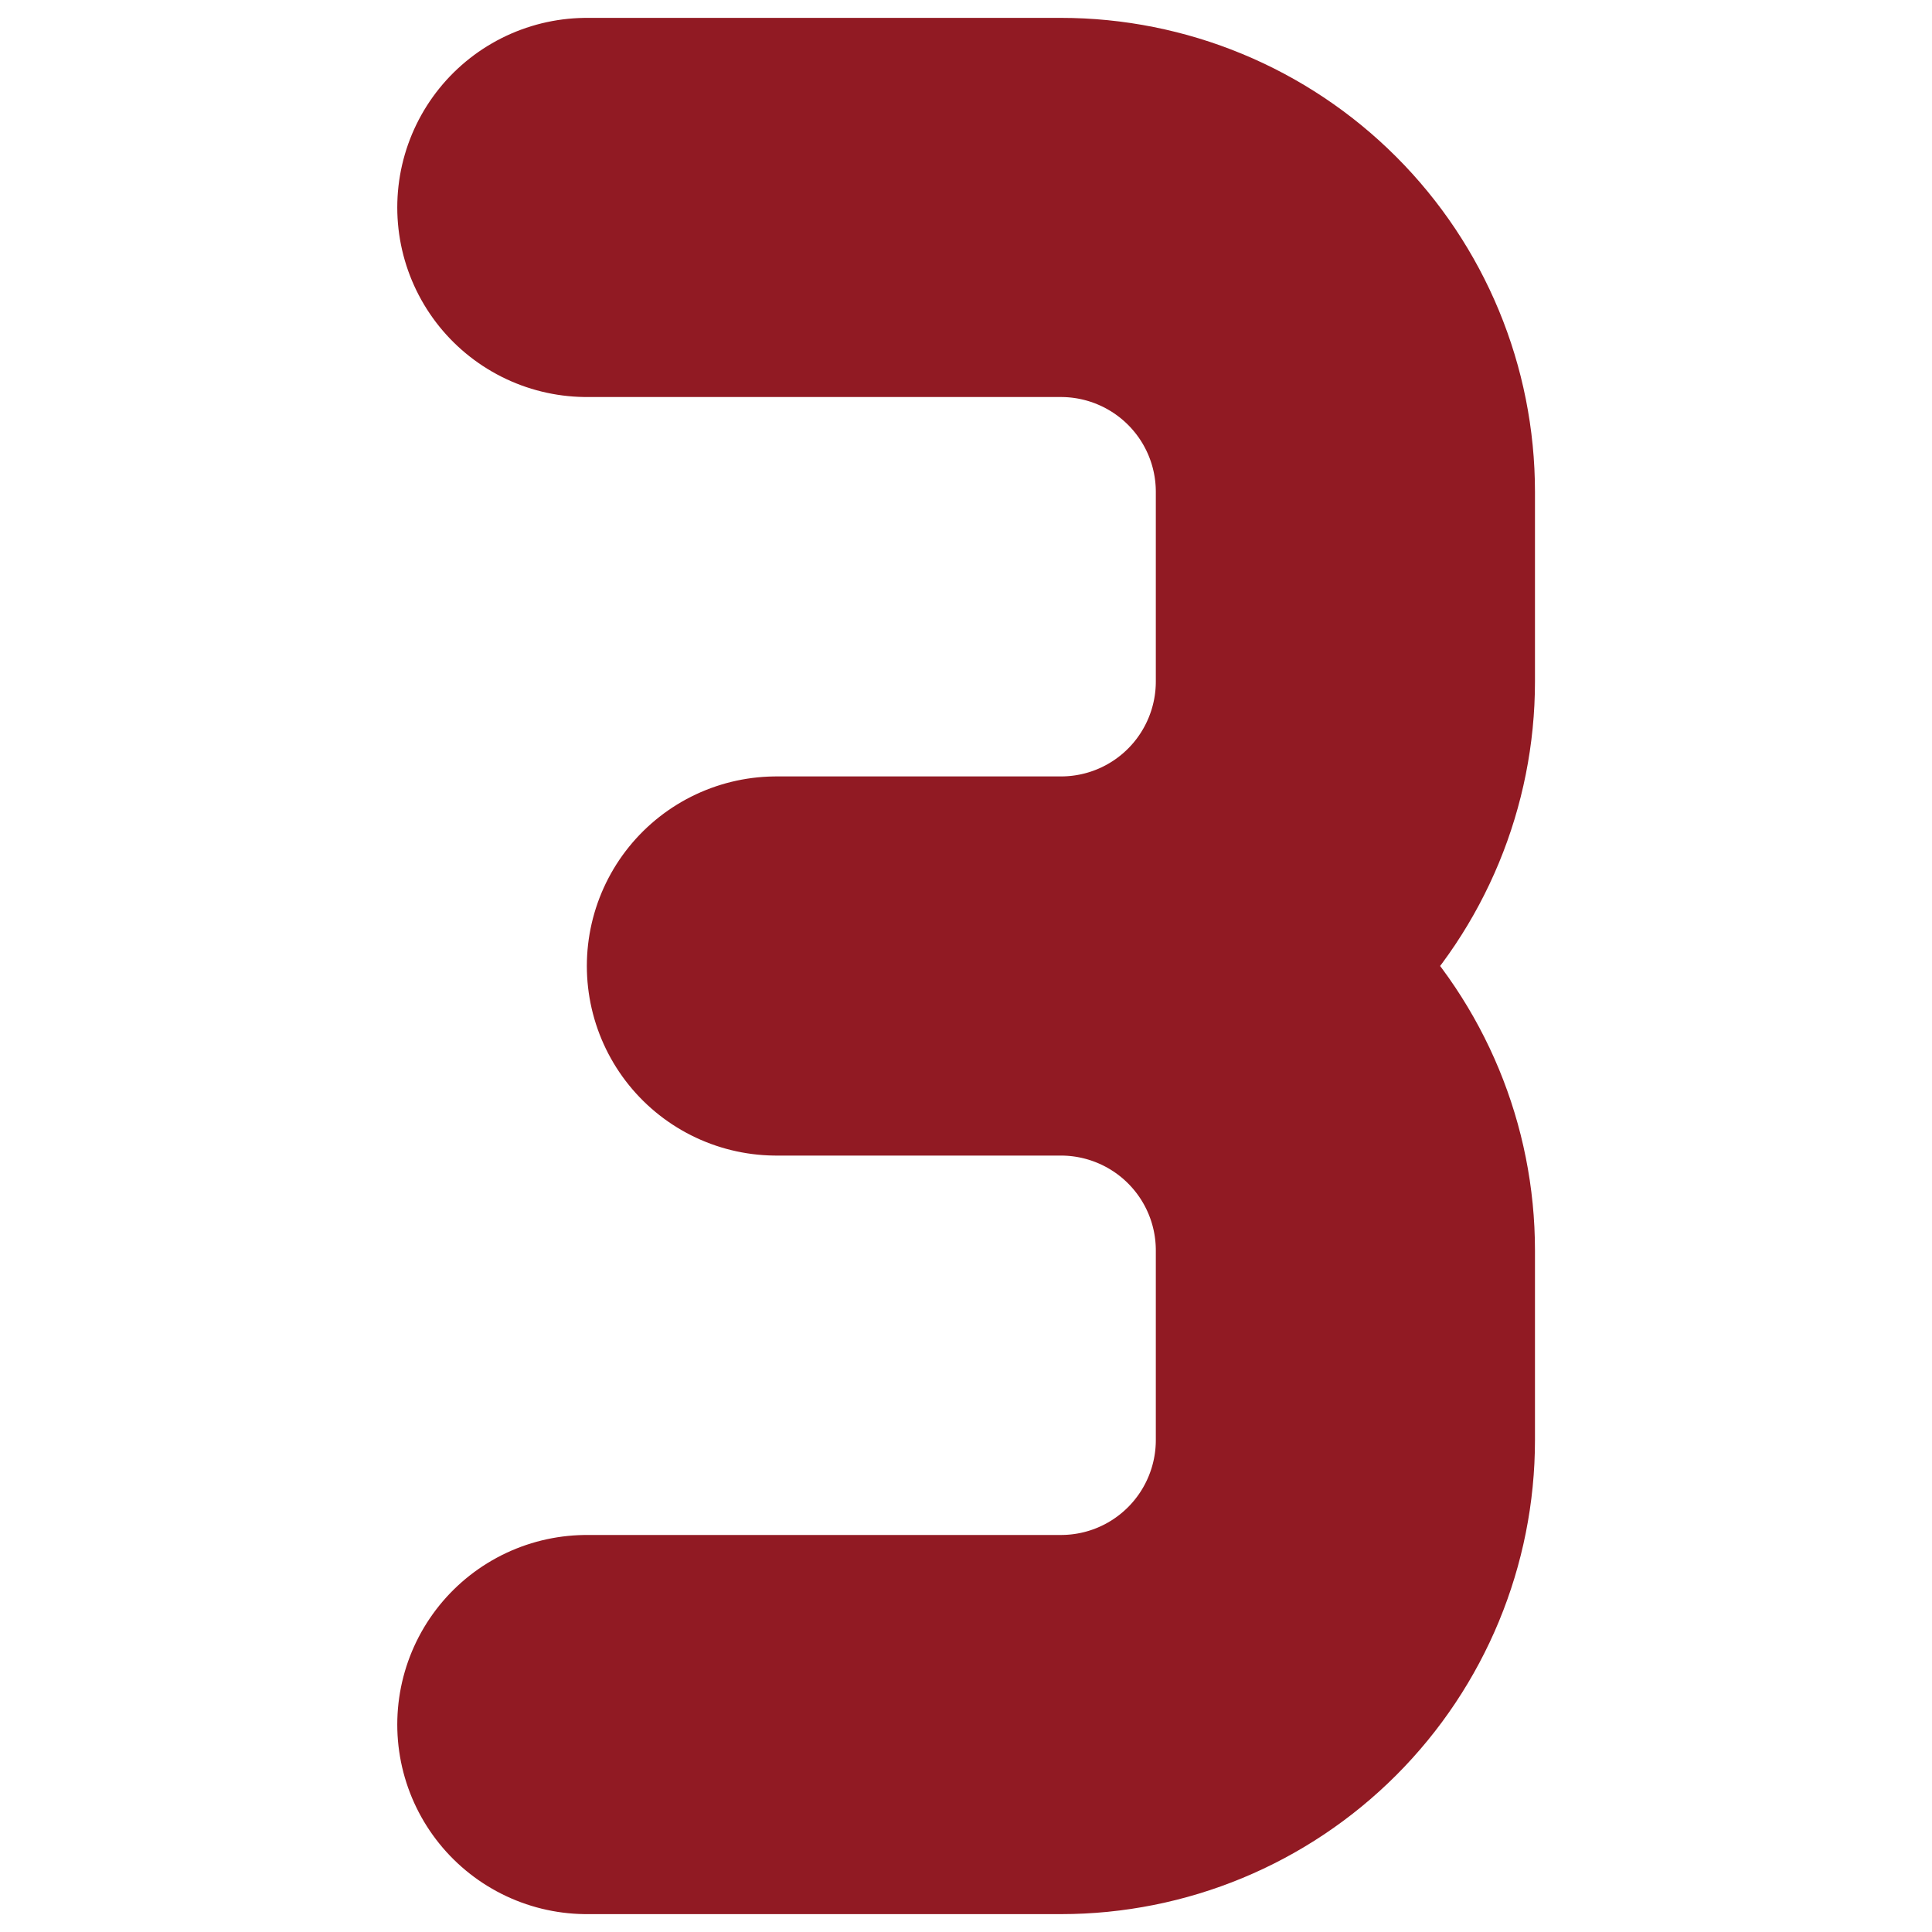 <?xml version="1.0" encoding="UTF-8"?>
<svg id="Layer_1" data-name="Layer 1" xmlns="http://www.w3.org/2000/svg" viewBox="0 0 80 80">
  <defs>
    <style>
      .cls-1 {
        fill: none;
        stroke: #911a23;
        stroke-linecap: round;
        stroke-linejoin: round;
        stroke-width: 15.7px;
      }
    </style>
  </defs>
  <path class="cls-1" d="M24.3,8.59h19.63c3.12,0,6.12,1.24,8.33,3.45s3.45,5.2,3.45,8.33v7.85c0,3.12-1.24,6.12-3.45,8.33s-5.2,3.45-8.33,3.45M43.93,40h-11.78M43.93,40c3.12,0,6.12,1.24,8.33,3.45s3.45,5.2,3.45,8.33v7.85c0,3.12-1.24,6.12-3.45,8.33-2.21,2.21-5.2,3.45-8.33,3.45h-19.63"/>
</svg>